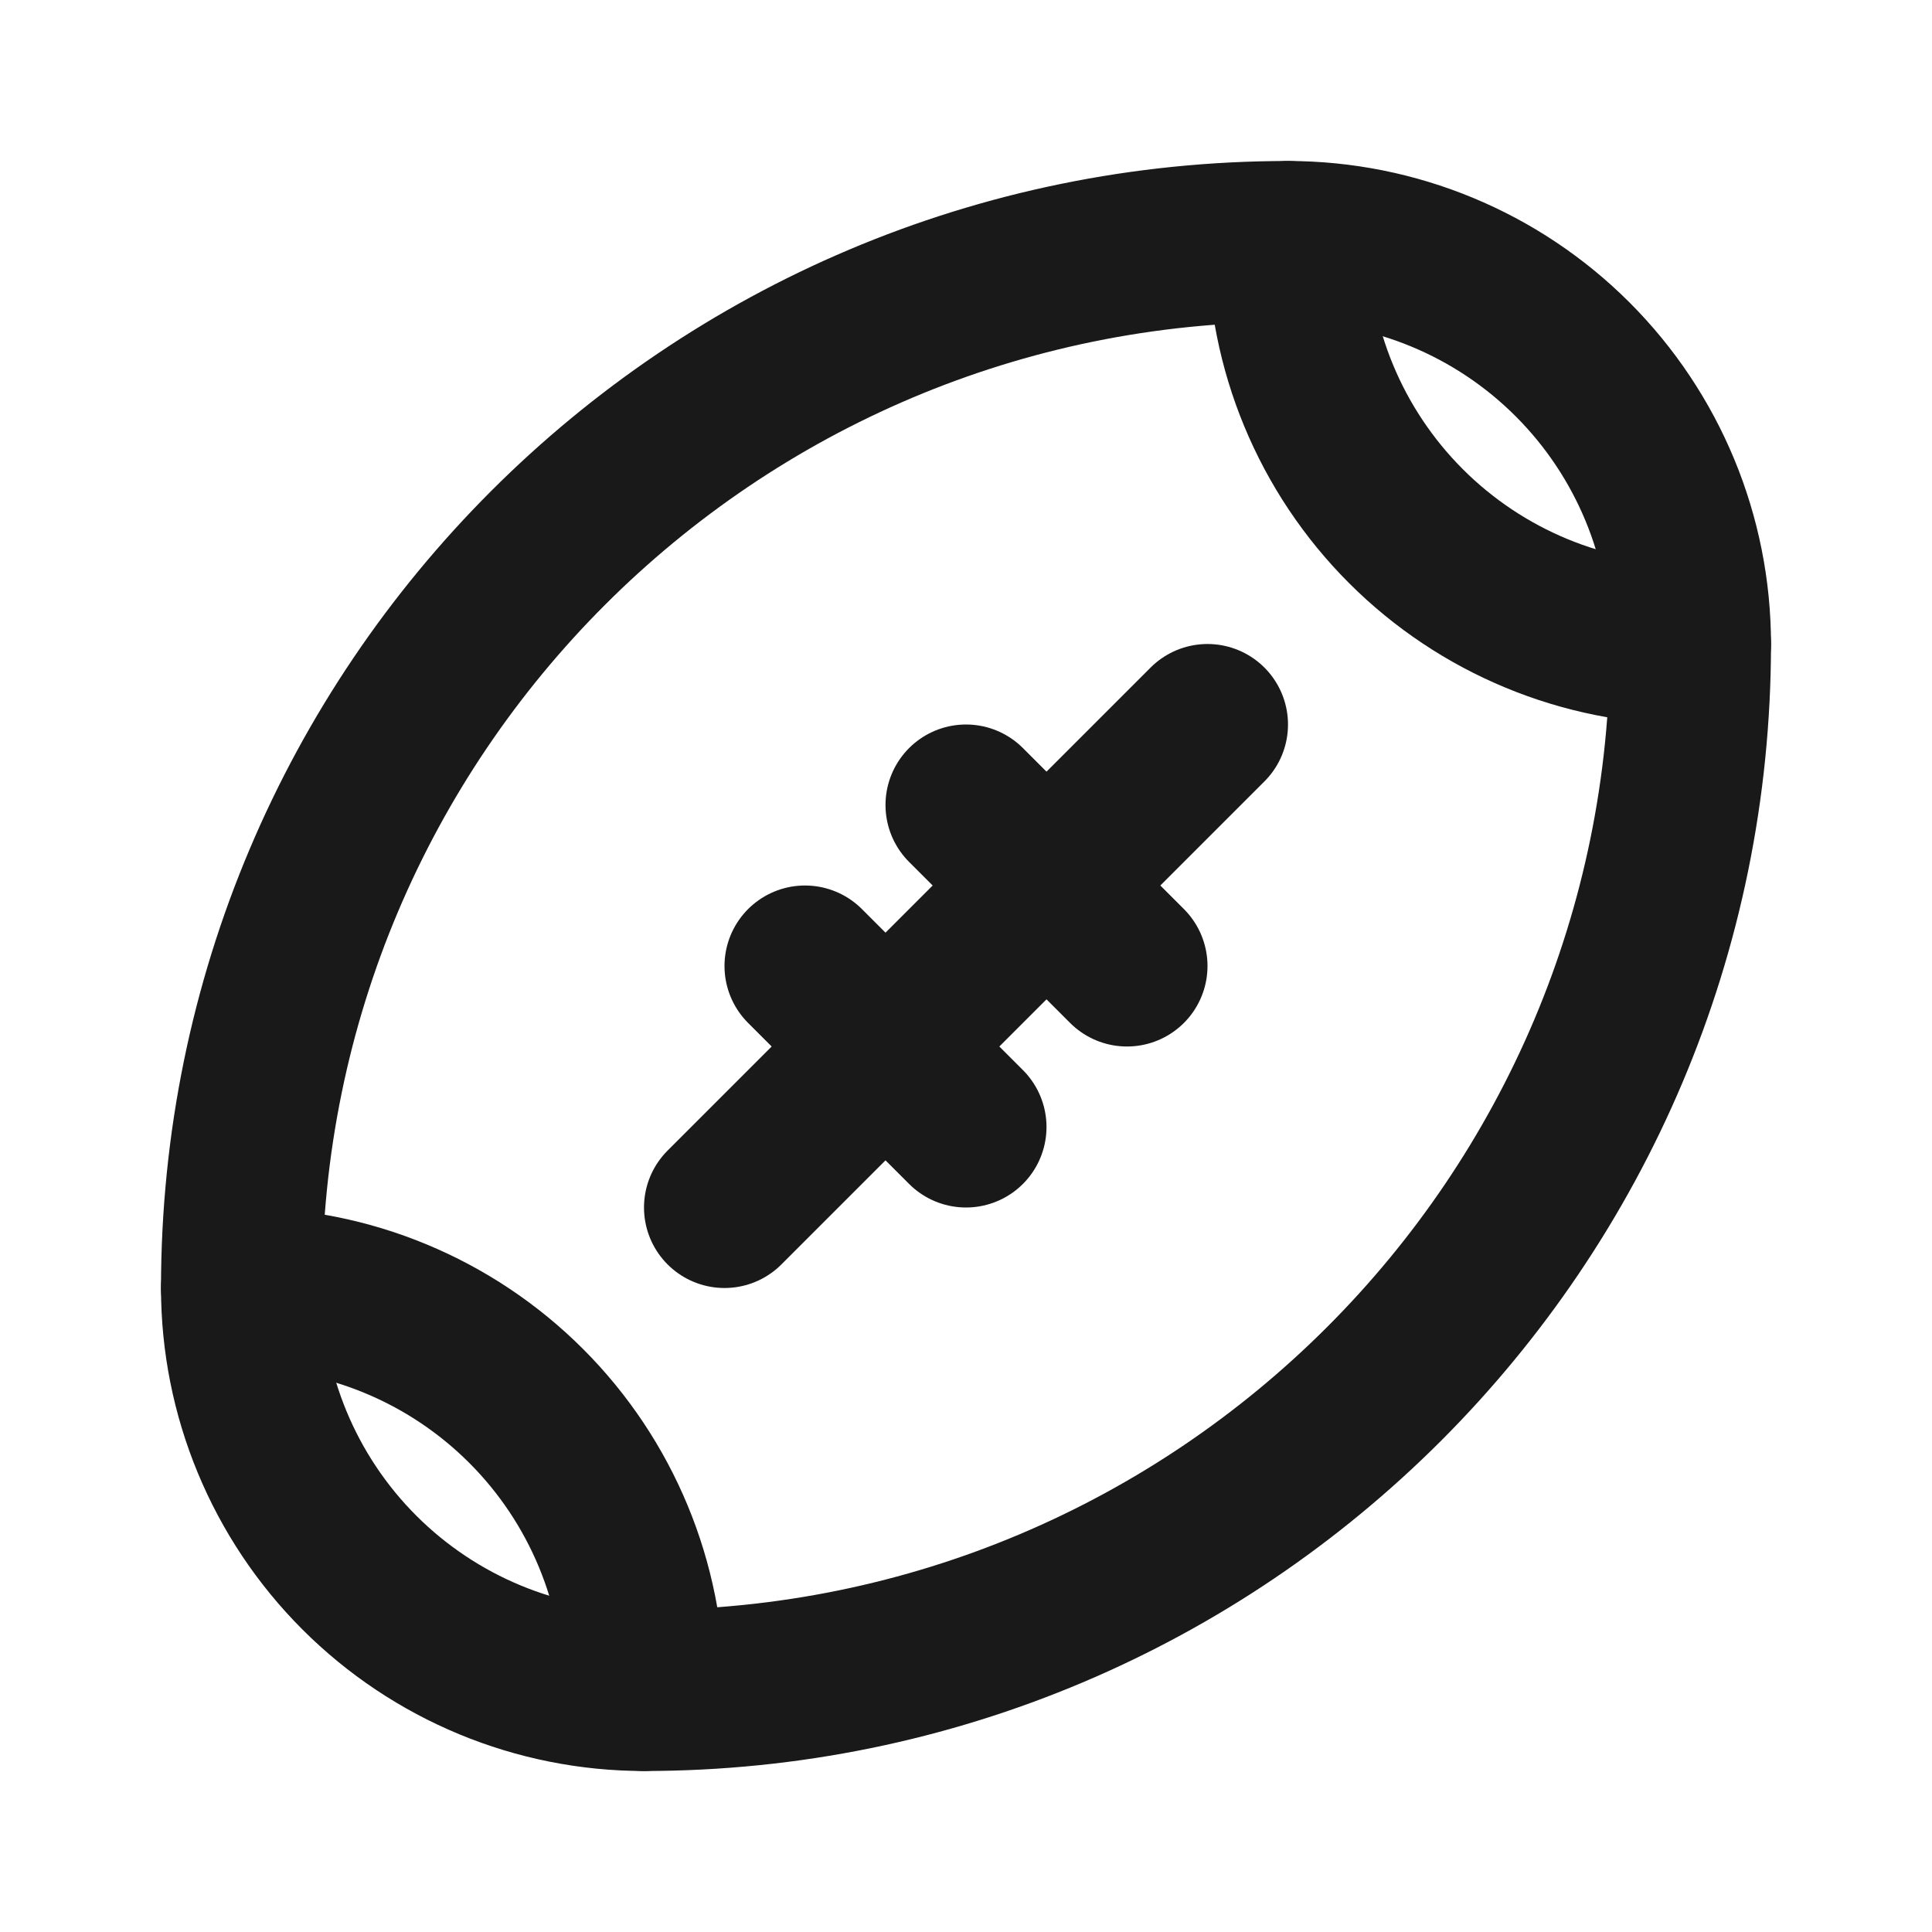 <svg width="24" height="24" viewBox="0 0 24 24" fill="none" xmlns="http://www.w3.org/2000/svg">
<path d="M15 9L9 15" stroke="#191919" stroke-width="2" stroke-linecap="round" stroke-linejoin="round"/>
<path d="M10 12L12 14" stroke="#191919" stroke-width="2" stroke-linecap="round" stroke-linejoin="round"/>
<path d="M12 10L14 12" stroke="#191919" stroke-width="2" stroke-linecap="round" stroke-linejoin="round"/>
<path d="M8 21C8 19.674 7.473 18.402 6.536 17.465C5.598 16.527 4.326 16 3 16" stroke="#191919" stroke-width="2" stroke-linecap="round" stroke-linejoin="round"/>
<path d="M16 3C8.82 3 3 8.82 3 16C3 17.326 3.527 18.598 4.464 19.535C5.402 20.473 6.674 21 8 21C15.18 21 21 15.18 21 8C21 6.674 20.473 5.402 19.535 4.464C18.598 3.527 17.326 3 16 3" stroke="#191919" stroke-width="2" stroke-linecap="round" stroke-linejoin="round"/>
<path d="M16 3C16 4.326 16.527 5.598 17.465 6.536C18.402 7.473 19.674 8 21 8" stroke="#191919" stroke-width="2" stroke-linecap="round" stroke-linejoin="round"/>
</svg>
